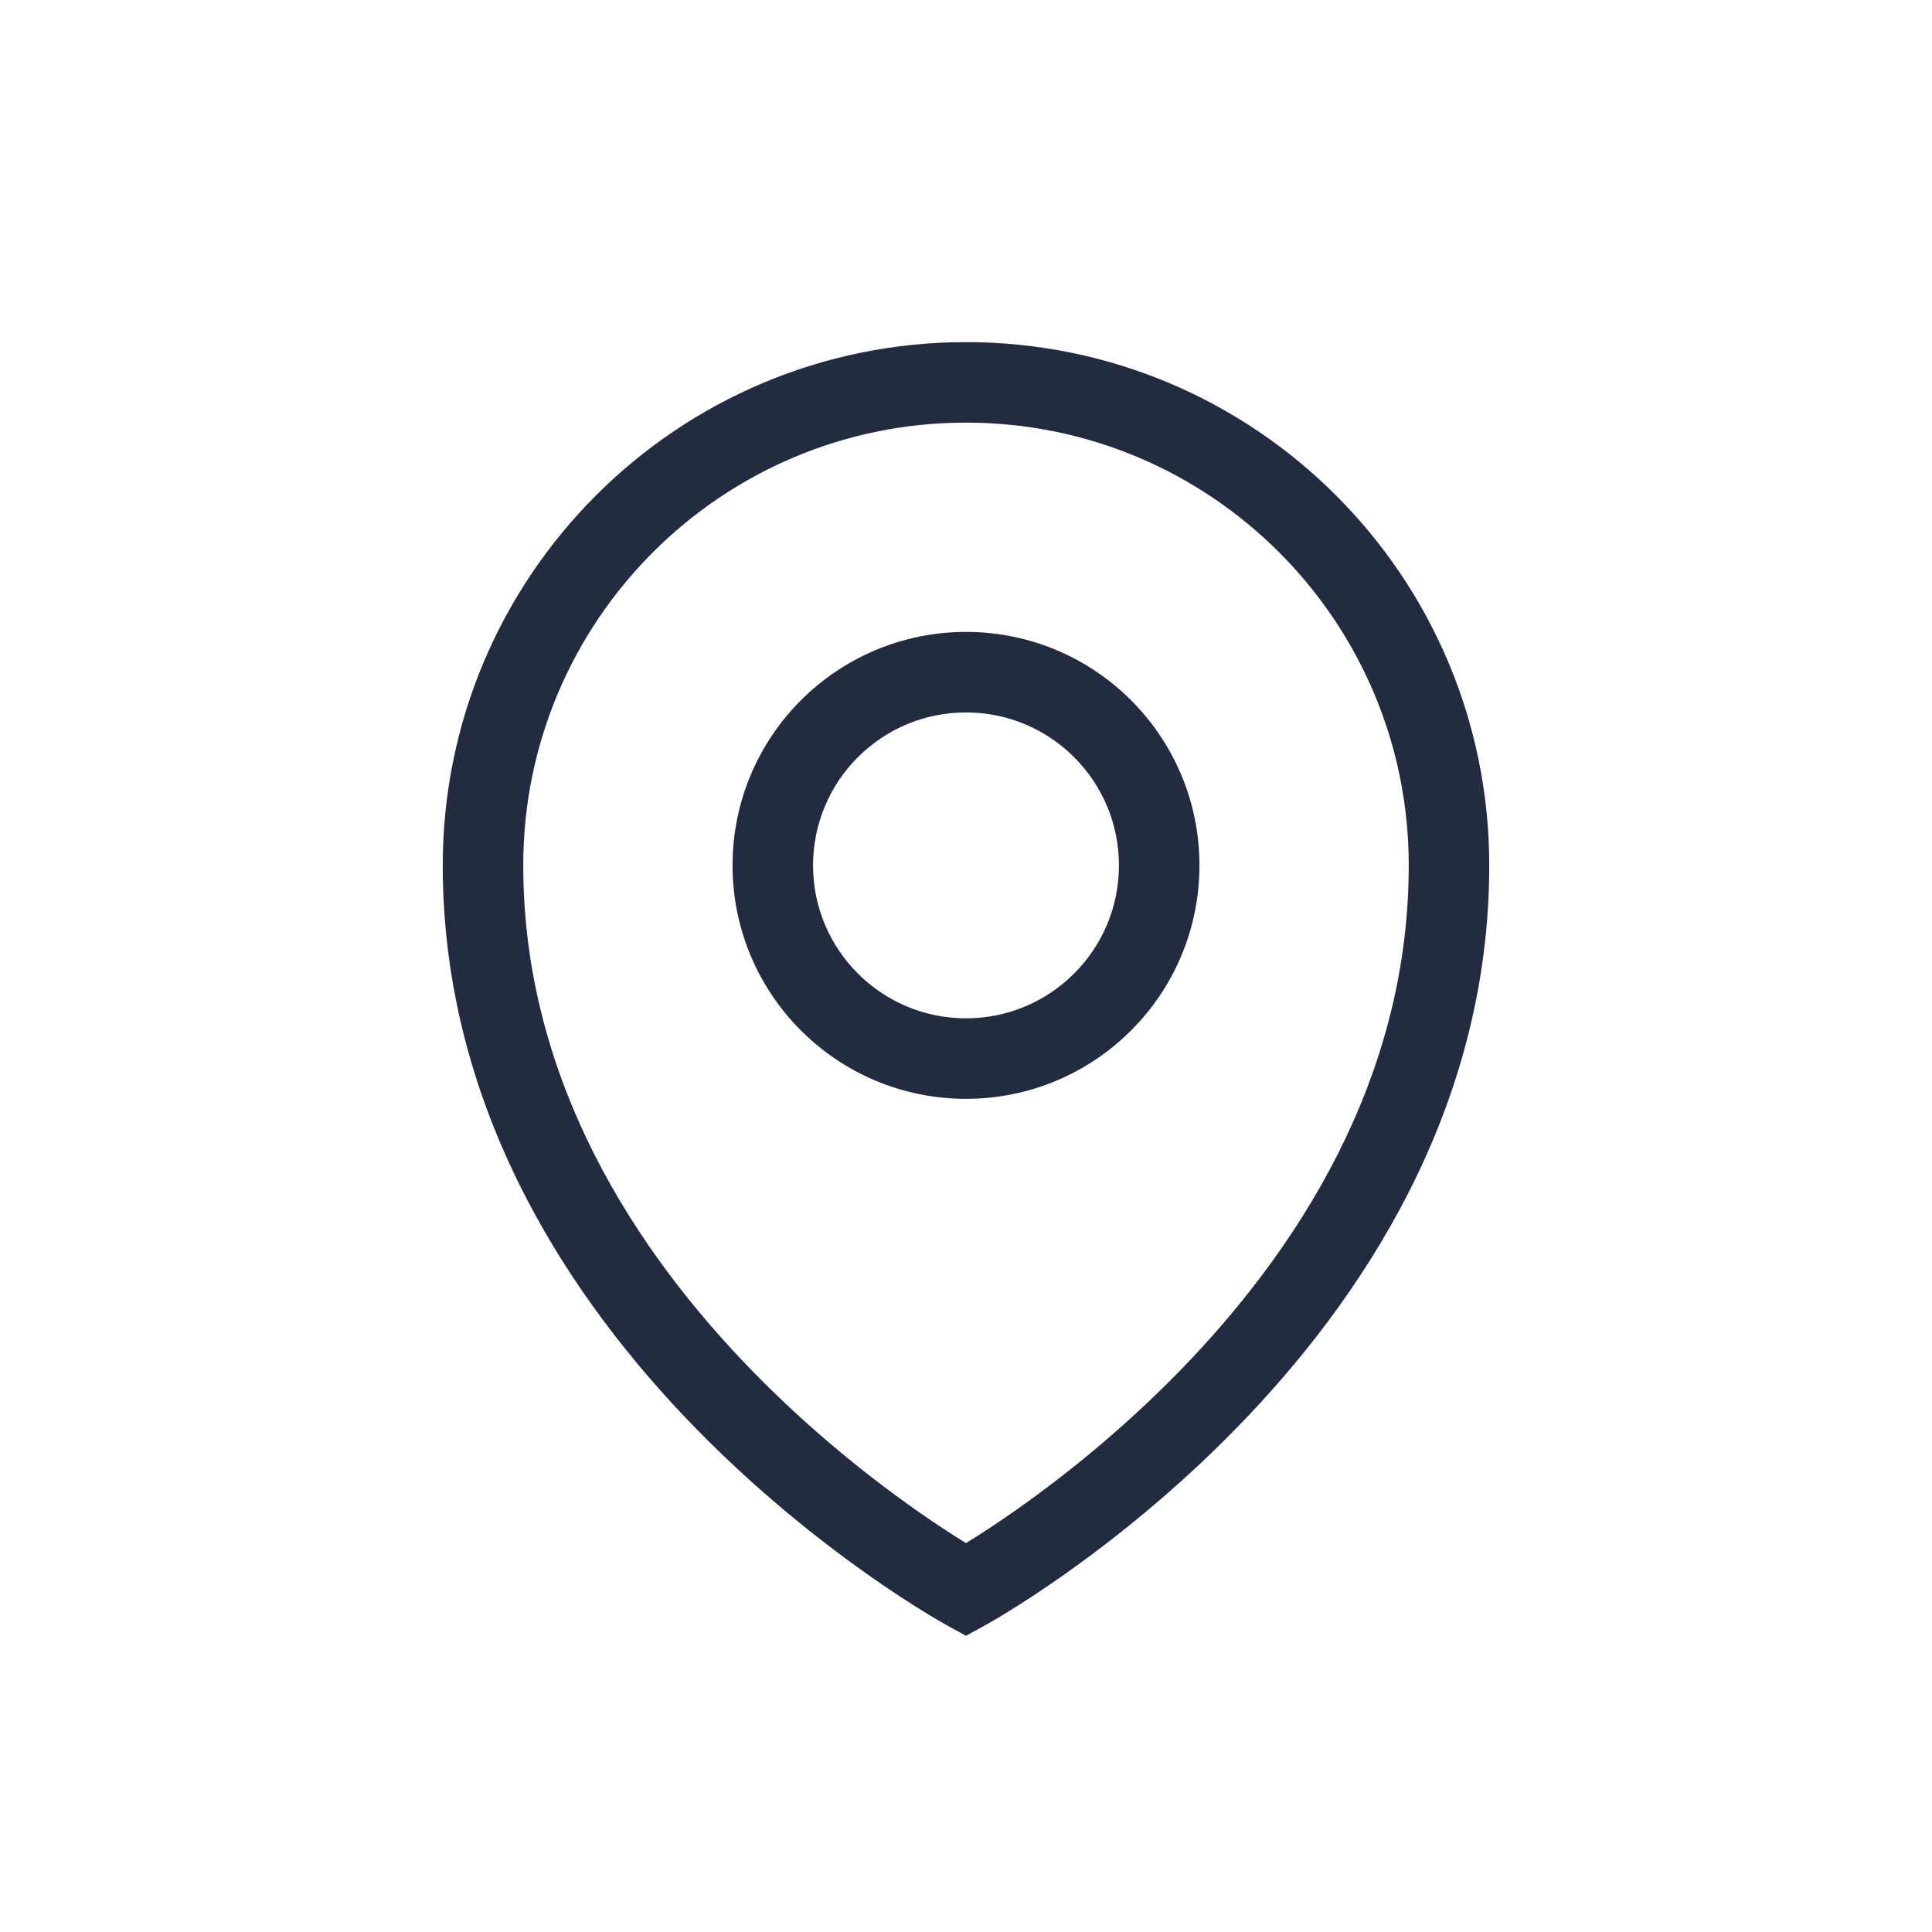 <svg width="24" height="24" viewBox="0 0 24 24" fill="none" xmlns="http://www.w3.org/2000/svg">
<path fill-rule="evenodd" clip-rule="evenodd" d="M12 5.25C8.962 5.25 6.5 7.712 6.5 10.75C6.5 13.424 7.904 15.555 9.358 17.043C10.082 17.784 10.807 18.354 11.351 18.739C11.62 18.929 11.844 19.073 12 19.169C12.156 19.073 12.38 18.929 12.649 18.739C13.193 18.354 13.918 17.784 14.642 17.043C16.096 15.555 17.5 13.424 17.5 10.75C17.5 7.712 15.038 5.25 12 5.25ZM12 19.75C11.76 20.189 11.76 20.188 11.759 20.188L11.759 20.188L11.758 20.187L11.753 20.185L11.738 20.176C11.724 20.169 11.706 20.158 11.682 20.144C11.634 20.117 11.566 20.076 11.48 20.023C11.308 19.918 11.065 19.761 10.774 19.556C10.193 19.145 9.418 18.537 8.642 17.742C7.096 16.159 5.5 13.79 5.5 10.75C5.5 7.16 8.41 4.25 12 4.25C15.59 4.25 18.5 7.16 18.5 10.75C18.5 13.79 16.904 16.159 15.358 17.742C14.582 18.537 13.807 19.145 13.226 19.556C12.935 19.761 12.692 19.918 12.52 20.023C12.434 20.076 12.366 20.117 12.318 20.144C12.294 20.158 12.276 20.169 12.262 20.176L12.247 20.185L12.242 20.187L12.241 20.188L12.241 20.188C12.24 20.188 12.24 20.189 12 19.75ZM12 19.75L12.24 20.189L12 20.32L11.76 20.189L12 19.75ZM12 8.85C10.951 8.85 10.1 9.701 10.1 10.75C10.1 11.799 10.951 12.65 12 12.65C13.049 12.65 13.9 11.799 13.9 10.75C13.9 9.701 13.049 8.85 12 8.85ZM9.1 10.75C9.1 9.148 10.398 7.85 12 7.85C13.602 7.85 14.9 9.148 14.9 10.75C14.9 12.352 13.602 13.65 12 13.65C10.398 13.65 9.1 12.352 9.1 10.75Z" fill="#222B40"/>
</svg>

